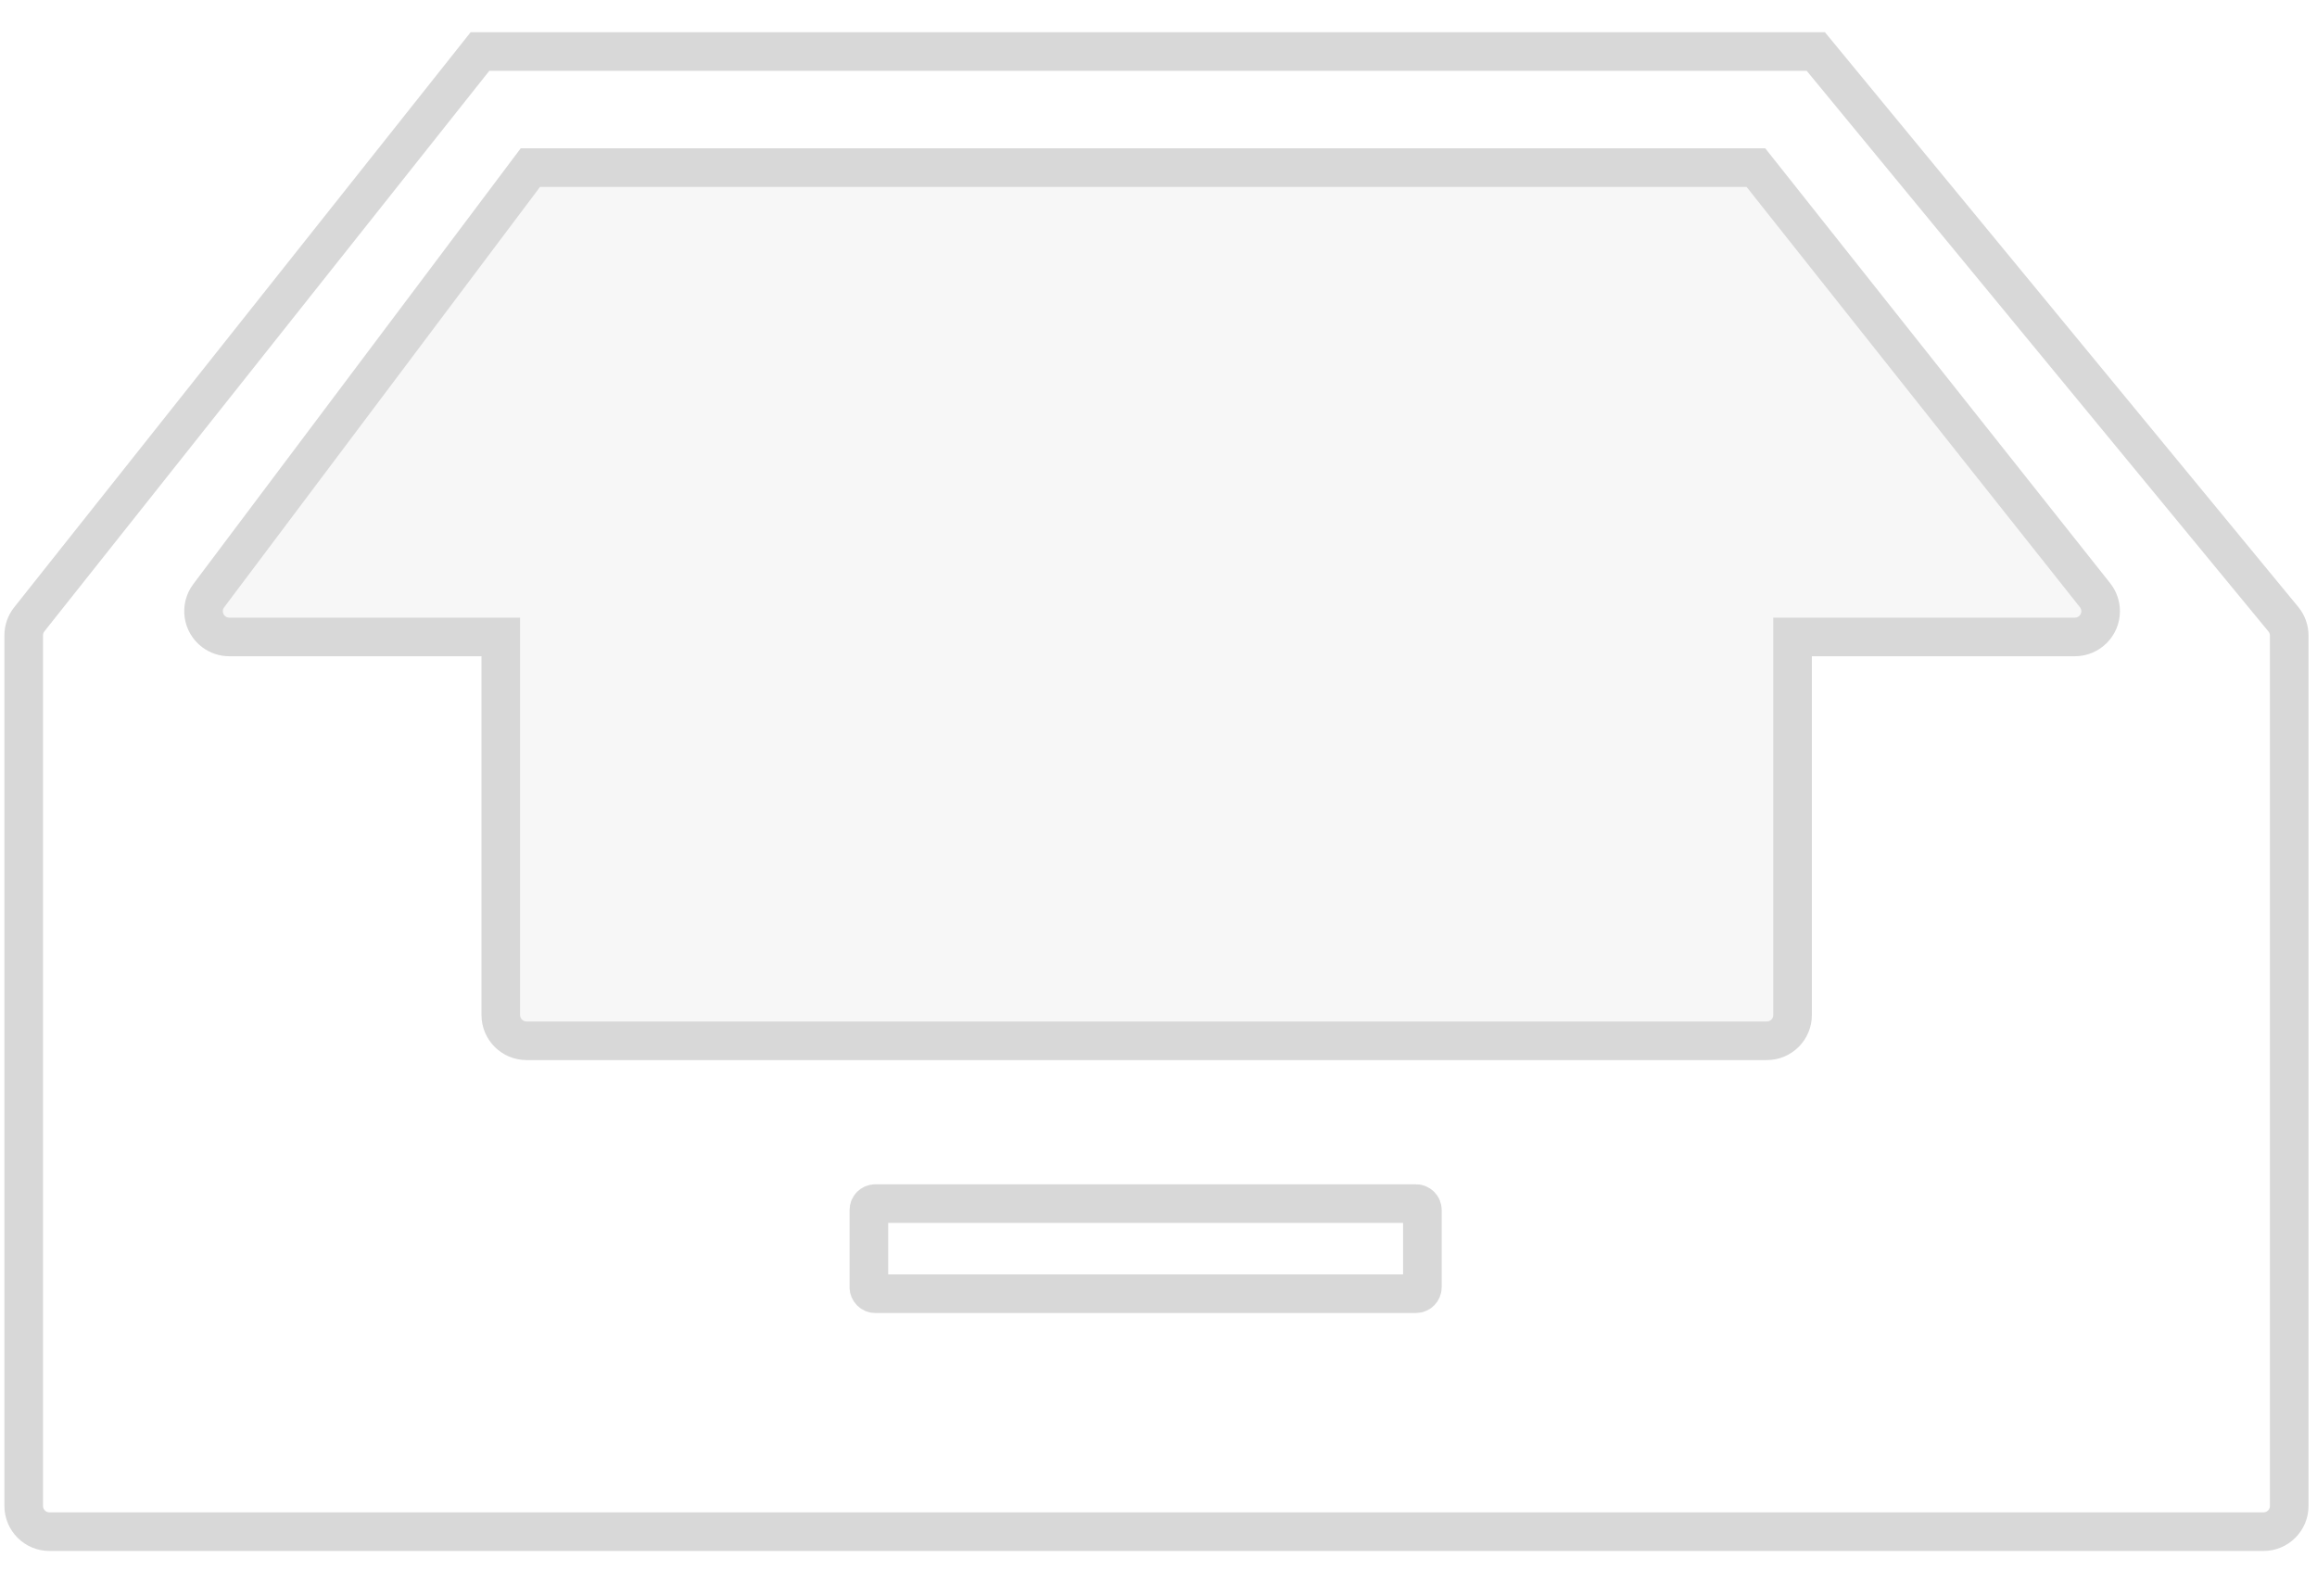 <?xml version="1.0" encoding="UTF-8"?>
<svg width="90px" height="62px" viewBox="0 0 90 62" version="1.1" xmlns="http://www.w3.org/2000/svg" xmlns:xlink="http://www.w3.org/1999/xlink">
    <!-- Generator: Sketch 52.2 (67145) - http://www.bohemiancoding.com/sketch -->
    <title>Rectangle</title>
    <desc>Created with Sketch.</desc>
    <g id="需求修改清单0606" stroke="none" stroke-width="1" fill="none" fill-rule="evenodd">
        <g id="Group-8">
            <rect id="Rectangle" fill="#909090" opacity="0" x="0" y="0" width="90" height="62"></rect>
            <g id="Group-7" transform="translate(0, 2)" stroke="#D8D8D8" stroke-width="1.5">
                <path d="M18.645,0 L1.138,22.056 C0.997,22.233 0.921,22.452 0.921,22.678 L0.921,56.493 C0.921,57.046 1.369,57.493 1.921,57.493 L87.921,57.493 C88.473,57.493 88.921,57.046 88.921,56.493 L88.921,22.688 C88.921,22.456 88.841,22.232 88.693,22.052 L70.531,0 L18.645,0 Z" id="Path-8"></path>
                <path d="M20.601,4.511 L8.107,21.139 C7.775,21.581 7.864,22.208 8.305,22.539 C8.479,22.67 8.689,22.74 8.906,22.74 L19.453,22.74 L19.453,37.426 C19.453,37.978 19.9,38.426 20.453,38.426 L68.629,38.426 C69.182,38.426 69.629,37.978 69.629,37.426 L69.629,22.74 L80.595,22.74 C81.147,22.74 81.595,22.292 81.595,21.74 C81.595,21.514 81.519,21.295 81.378,21.118 L68.206,4.511 L20.601,4.511 Z" id="Path-9" fill-opacity="0.2" fill="#D8D8D8"></path>
                <path d="M34,44.75 C33.862,44.75 33.75,44.862 33.75,45 L33.75,48 C33.75,48.138 33.862,48.25 34,48.25 L55,48.25 C55.138,48.25 55.25,48.138 55.25,48 L55.25,45 C55.25,44.862 55.138,44.75 55,44.75 L34,44.75 Z" id="Rectangle"></path>
            </g>
        </g>
    </g>
</svg>